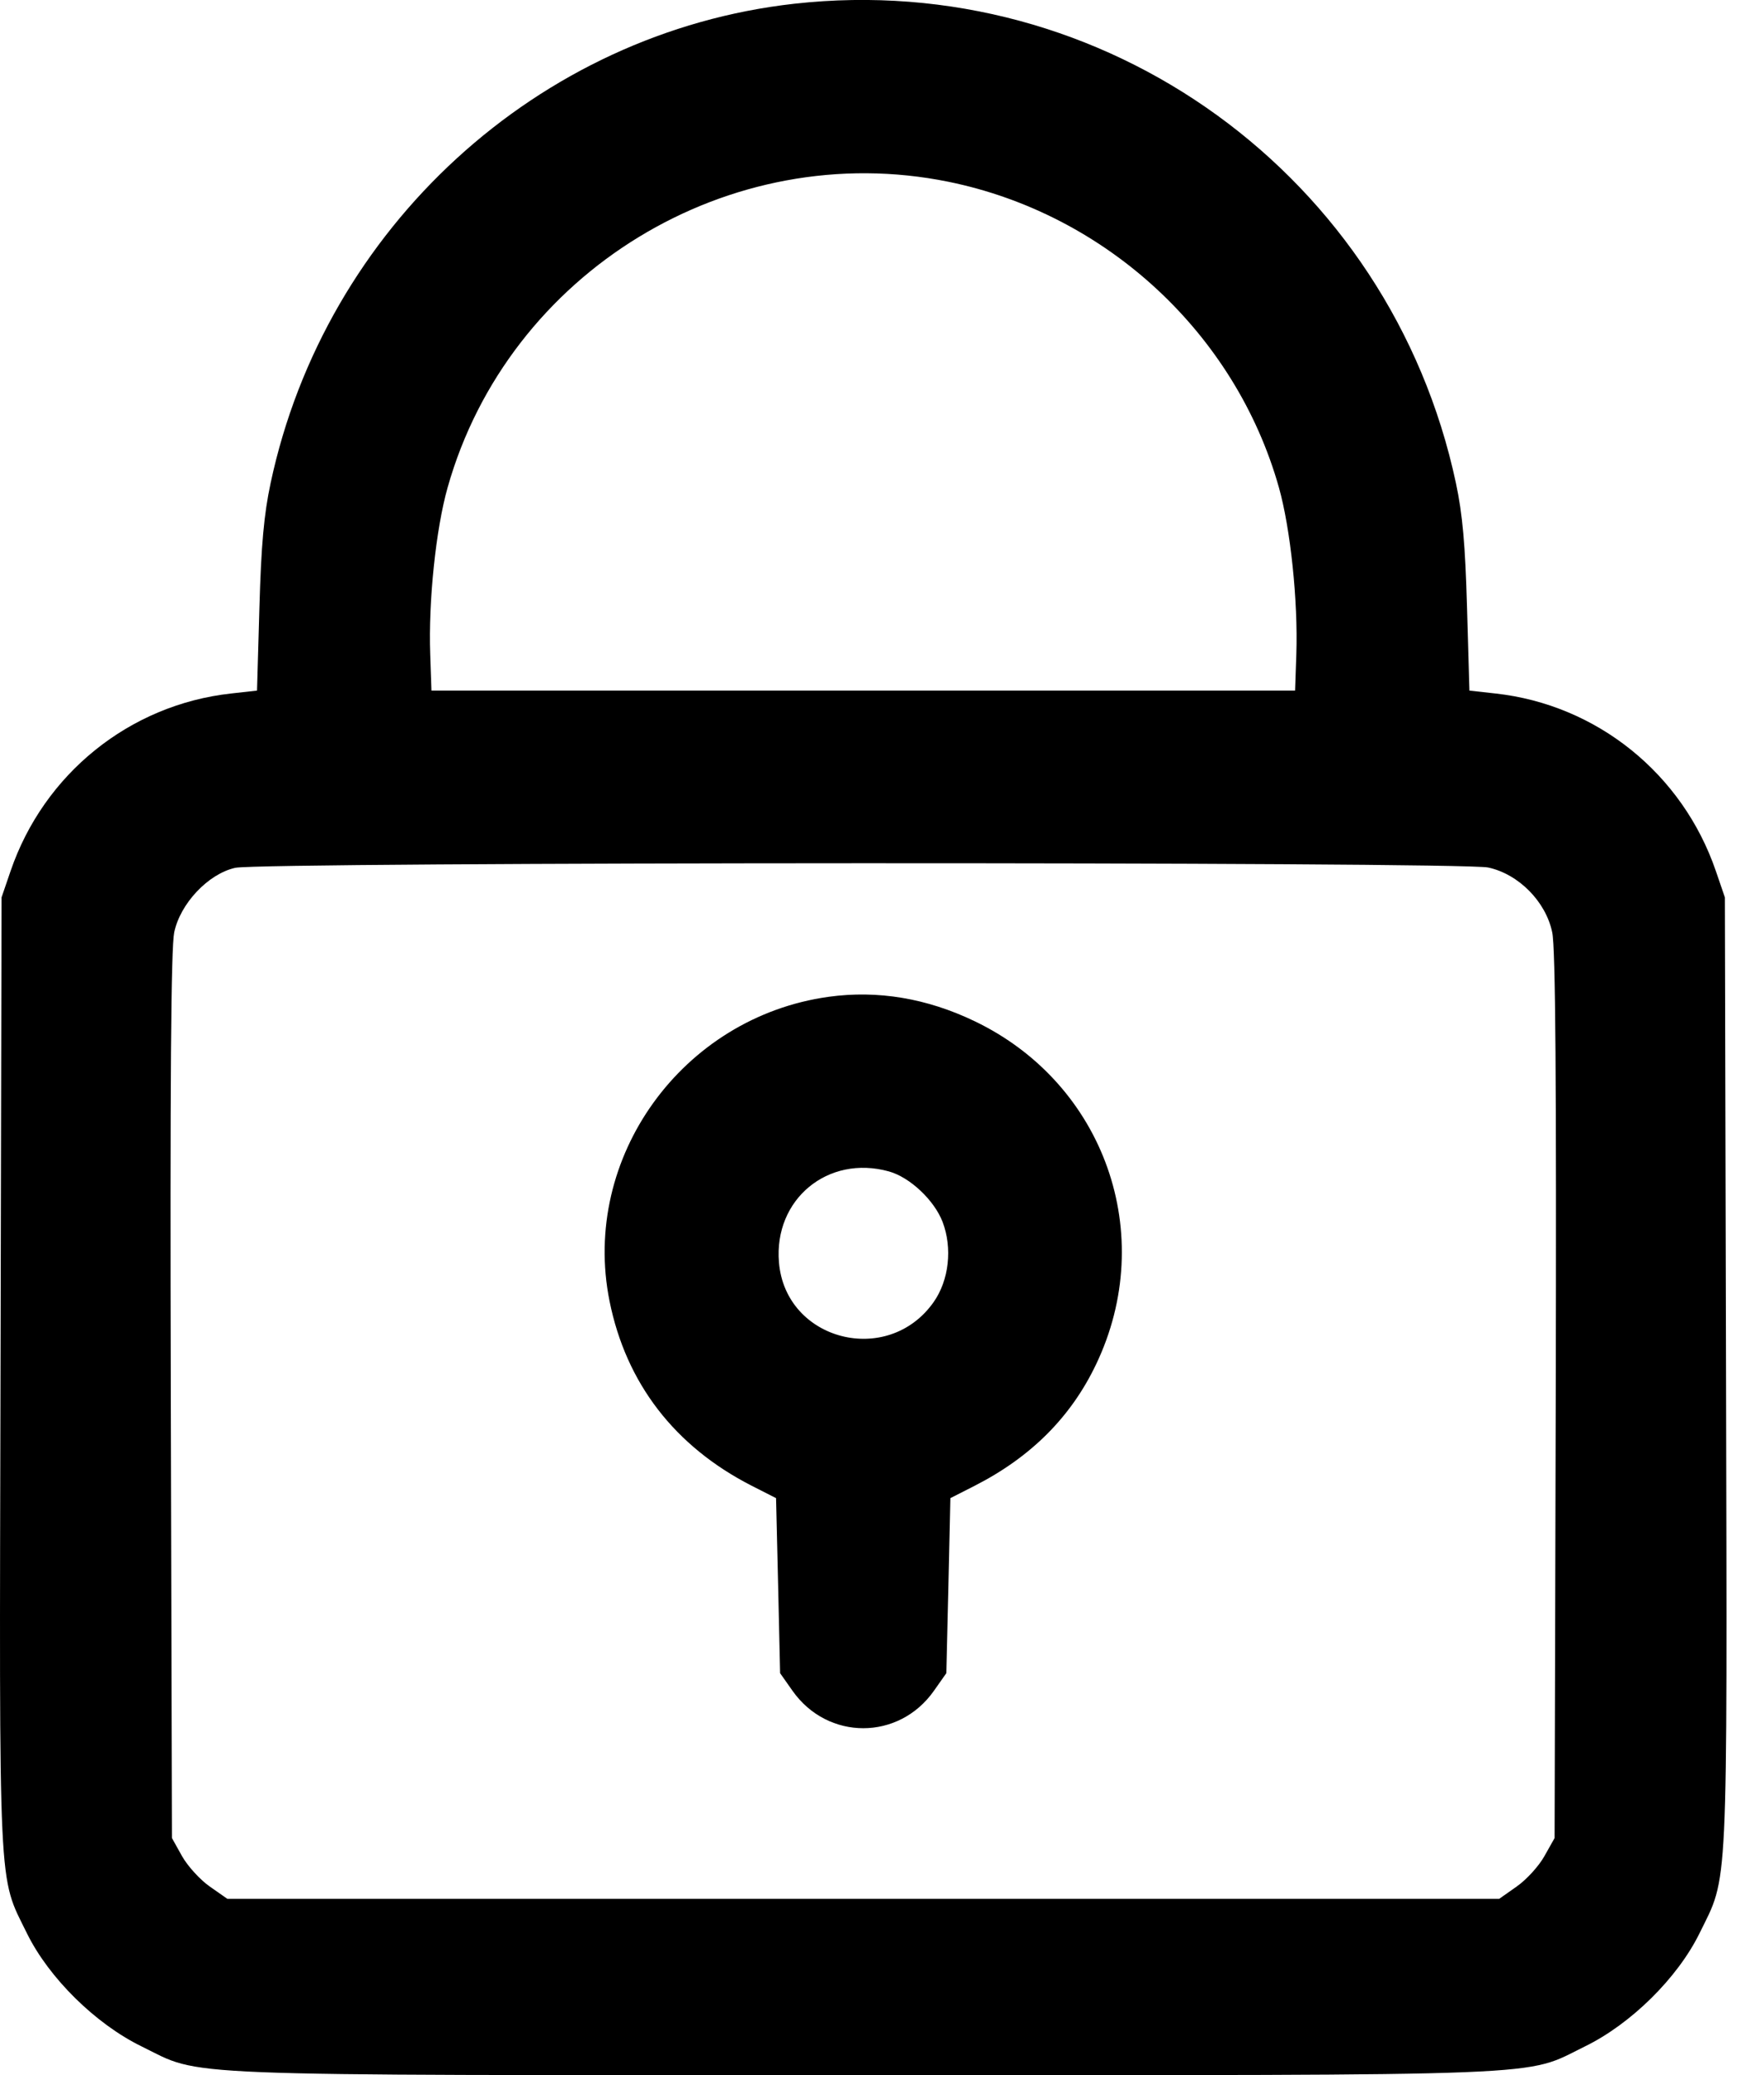 <svg width="17" height="20" viewBox="0 0 17 20" fill="none" xmlns="http://www.w3.org/2000/svg">
  <path fill-rule="evenodd" clip-rule="evenodd" d="M7.655 0.036C5.187 0.312 3.133 2.192 2.608 4.656C2.544 4.956 2.517 5.251 2.5 5.855L2.477 6.656L2.226 6.684C1.249 6.792 0.423 7.457 0.102 8.395L0.015 8.649L0.005 13.231C-0.007 18.333 -0.02 18.064 0.26 18.634C0.471 19.063 0.92 19.506 1.364 19.723C1.964 20.017 1.541 20 8.319 20C15.097 20 14.675 20.017 15.275 19.723C15.719 19.506 16.167 19.063 16.378 18.634C16.658 18.064 16.645 18.333 16.634 13.231L16.623 8.649L16.536 8.395C16.215 7.457 15.39 6.792 14.413 6.684L14.161 6.656L14.138 5.855C14.121 5.251 14.095 4.956 14.031 4.656C13.4 1.696 10.649 -0.298 7.655 0.036ZM9.141 1.752C10.661 2.062 11.906 3.213 12.325 4.698C12.437 5.096 12.51 5.793 12.493 6.305L12.481 6.656H8.319H4.158L4.146 6.305C4.128 5.793 4.201 5.096 4.314 4.698C4.9 2.621 7.029 1.322 9.141 1.752ZM14.342 8.361C14.635 8.424 14.898 8.69 14.959 8.986C14.991 9.137 15 10.418 14.993 13.456L14.982 17.715L14.884 17.889C14.831 17.985 14.71 18.117 14.617 18.182L14.448 18.301H8.319H2.191L2.021 18.182C1.928 18.117 1.808 17.985 1.754 17.889L1.657 17.715L1.646 13.456C1.638 10.418 1.648 9.137 1.679 8.986C1.737 8.708 2.007 8.422 2.267 8.364C2.522 8.307 14.076 8.304 14.342 8.361ZM7.987 9.607C6.575 9.802 5.597 11.158 5.874 12.539C6.033 13.331 6.502 13.94 7.243 14.319L7.479 14.439L7.499 15.283L7.518 16.126L7.637 16.295C7.976 16.777 8.663 16.777 9.001 16.295L9.12 16.126L9.14 15.283L9.159 14.439L9.395 14.319C9.935 14.043 10.32 13.658 10.562 13.152C11.161 11.902 10.646 10.444 9.394 9.843C8.933 9.621 8.459 9.542 7.987 9.607ZM8.566 11.29C8.769 11.346 9.004 11.568 9.084 11.777C9.18 12.029 9.146 12.338 8.998 12.549C8.557 13.176 7.57 12.923 7.507 12.167C7.456 11.559 7.979 11.127 8.566 11.29Z" fill="#000000"/>
</svg>